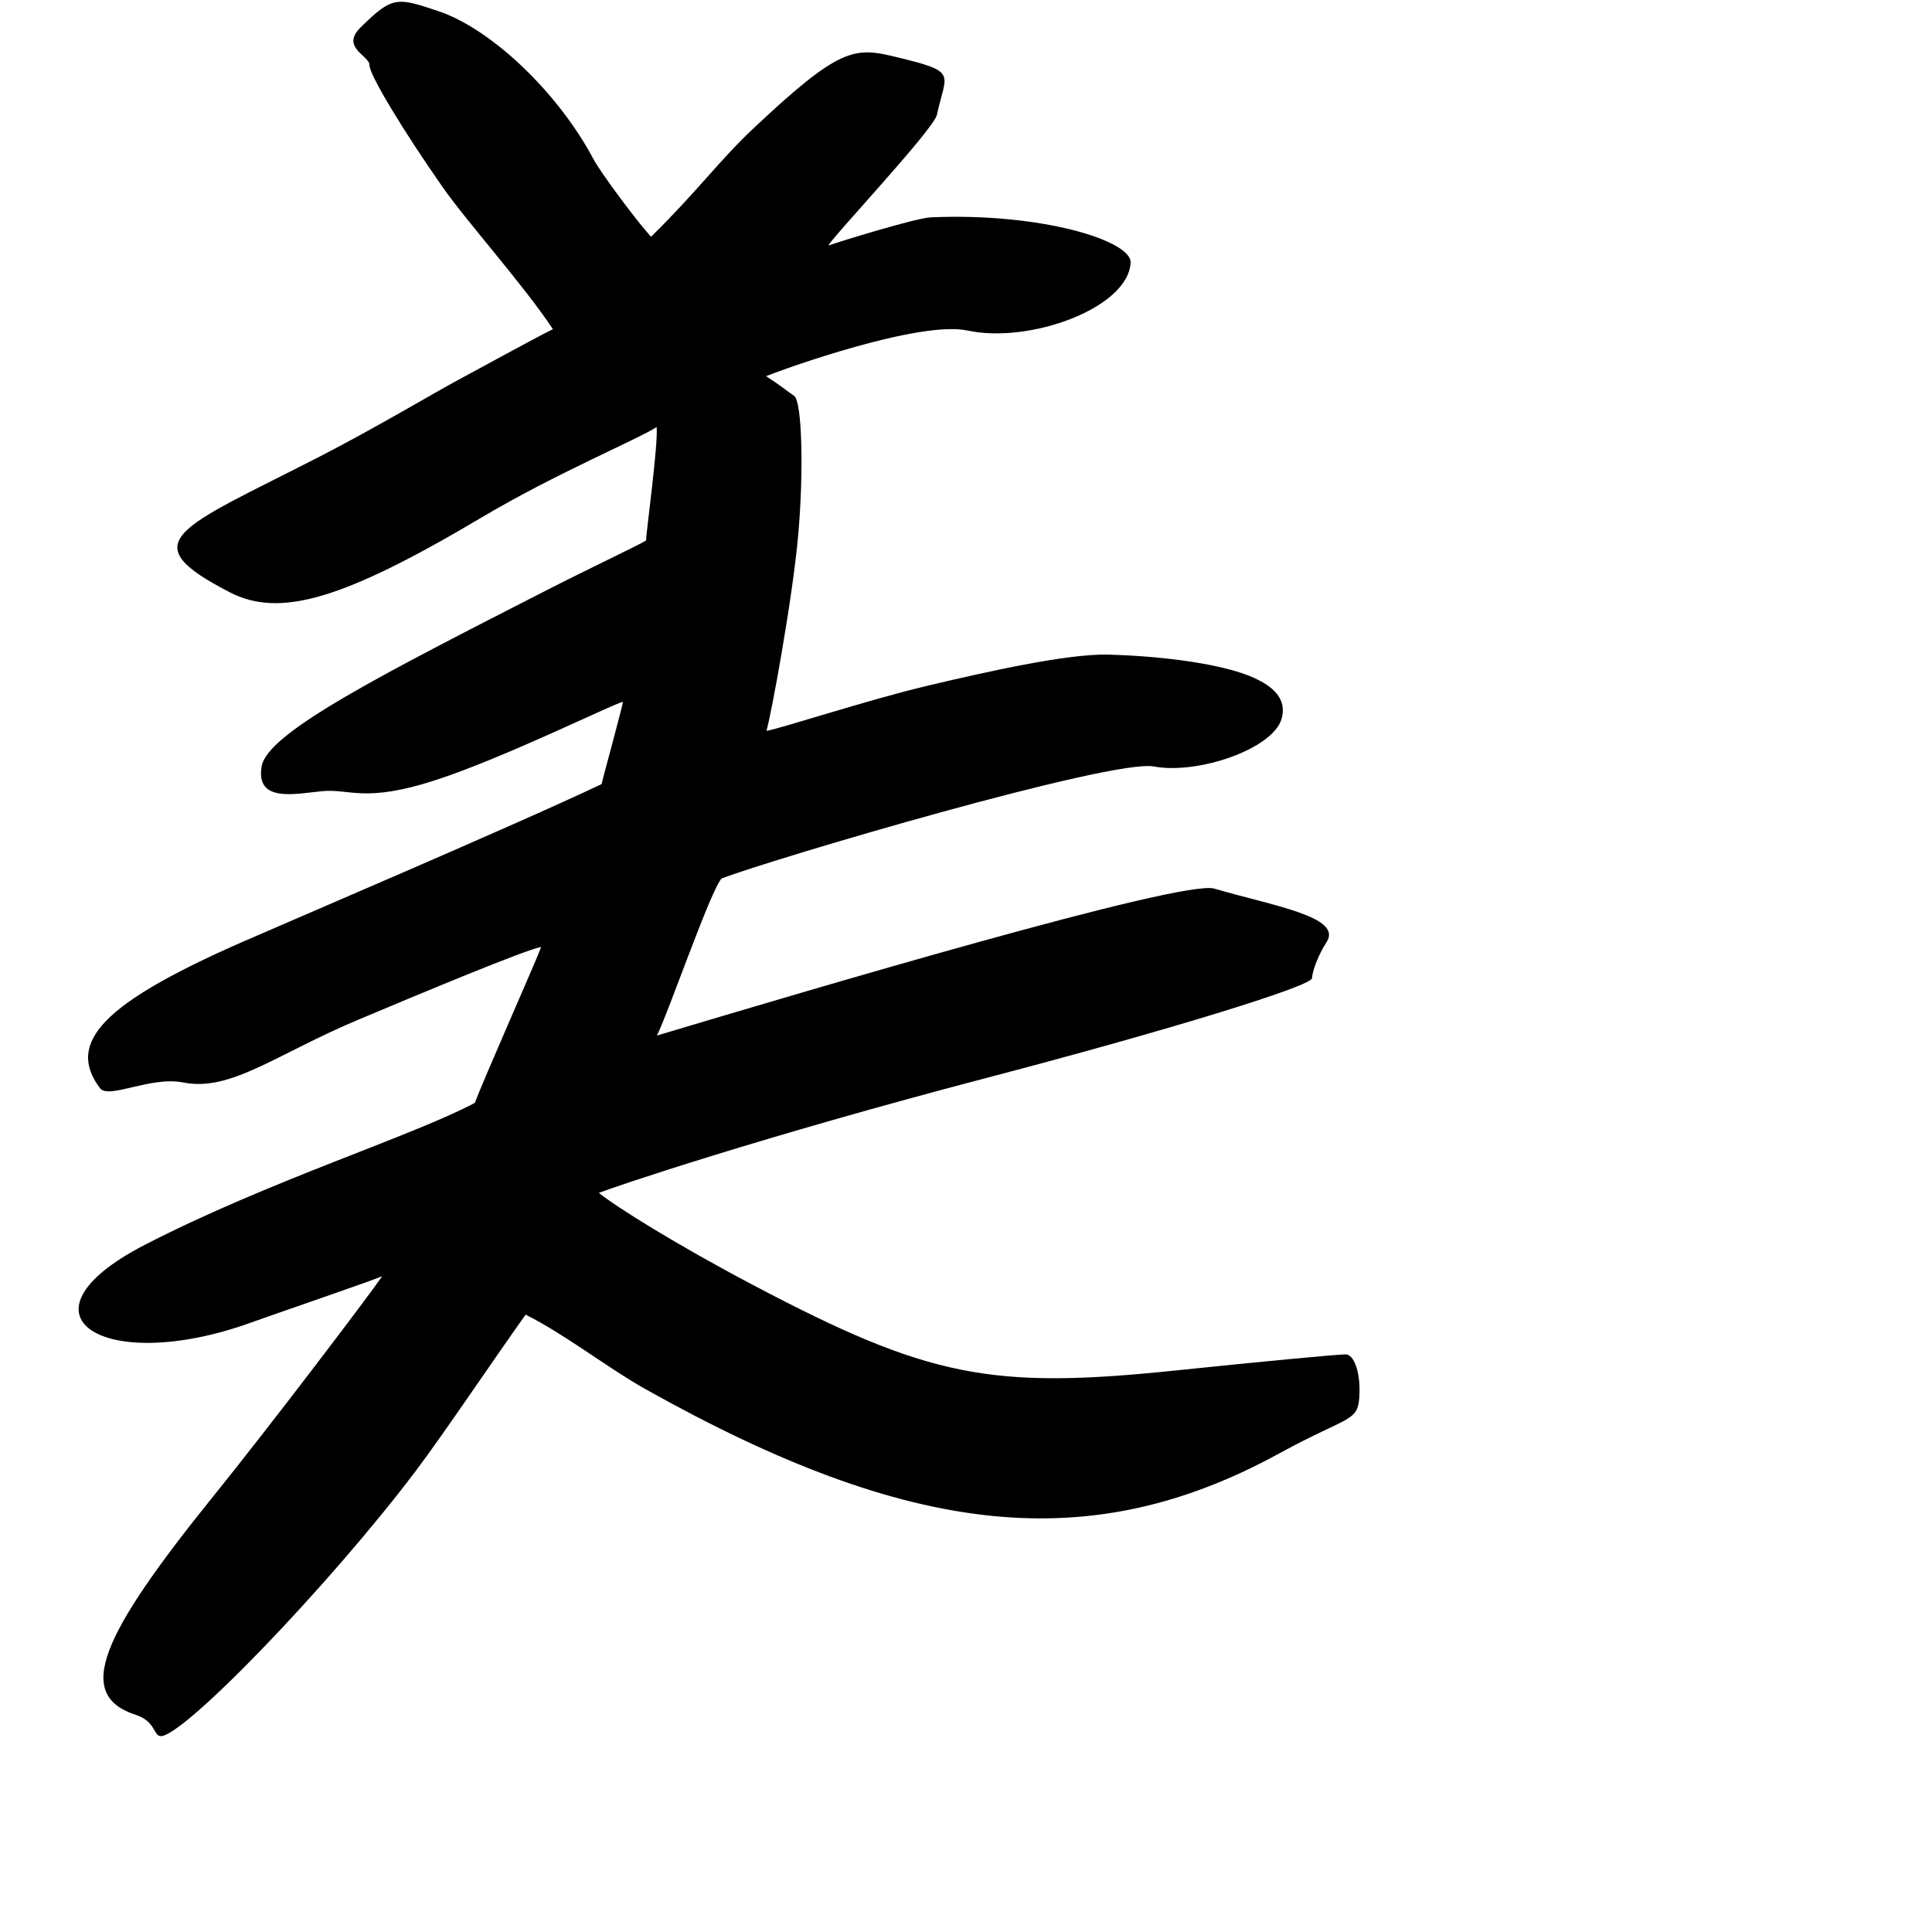 <?xml version="1.0" encoding="UTF-8" standalone="no"?>
<!-- Created with Inkscape (http://www.inkscape.org/) -->

<svg
   width="1000"
   height="1000"
   viewBox="0 0 1000 1000"
   version="1.1"
   id="svg756"
   inkscape:version="1.1 (c68e22c387, 2021-05-23)"
   sodipodi:docname="u7f8e.svg"
   xmlns:inkscape="http://www.inkscape.org/namespaces/inkscape"
   xmlns:sodipodi="http://sodipodi.sourceforge.net/DTD/sodipodi-0.dtd"
   xmlns="http://www.w3.org/2000/svg"
   xmlns:svg="http://www.w3.org/2000/svg"
   xmlns:rdf="http://www.w3.org/1999/02/22-rdf-syntax-ns#"
   xmlns:cc="http://creativecommons.org/ns#"
   xmlns:dc="http://purl.org/dc/elements/1.1/">
  <defs
     id="defs750" />
  <sodipodi:namedview
     id="base"
     pagecolor="#ffffff"
     bordercolor="#666666"
     borderopacity="1.0"
     inkscape:pageopacity="0.0"
     inkscape:pageshadow="2"
     inkscape:zoom="0.5"
     inkscape:cx="887"
     inkscape:cy="674"
     inkscape:document-units="px"
     inkscape:current-layer="layer1"
     showgrid="true"
     units="px"
     inkscape:window-width="1118"
     inkscape:window-height="864"
     inkscape:window-x="603"
     inkscape:window-y="72"
     inkscape:window-maximized="0"
     showguides="true"
     inkscape:guide-bbox="true"
     inkscape:pagecheckerboard="0">
    <inkscape:grid
       type="xygrid"
       id="grid758" />
    <sodipodi:guide
       position="240,200"
       orientation="0,1"
       id="guide8"
       inkscape:locked="false" />
  </sodipodi:namedview>
  <g
     inkscape:label="Layer 1"
     inkscape:groupmode="layer"
     id="layer1"
     transform="translate(0,-32.417)"
     style="display:inline">
    <path
       style="fill:#000000;stroke-width:7.883"
       d="M 70.224,920.015 C 38.518,909.682 52.002,879.211 110.468,806.801 c 29.661,-36.736 80.615,-103.919 87.334,-113.789 -7.598,3.122 -56.361,19.802 -67.965,23.992 C 53.808,744.458 3.888,713.417 74.97,676.735 138.973,643.706 214.235,620.148 245.827,603.216 c 3.504,-9.971 31.935,-73.983 34.271,-80.63 -7.273,1.039 -63.185,24.384 -94.673,37.637 -42.954,18.079 -65.966,37.391 -90.641,32.48 -16.985,-3.381 -38.569,8.928 -43.075,2.907 -17.714,-23.669 2.018,-44.056 72.822,-75.238 19.46,-8.57 144.078,-61.732 186.88,-82.116 0.032,-1.119 11.168,-41.324 11,-42.571 -5.19,1.08 -60.89,28.799 -97.203,40.597 -36.313,11.798 -44.109,4.338 -58.156,5.621 -13.711,1.253 -34.929,6.38 -31.618,-12.867 2.995,-17.41 61.899,-47.362 148.297,-91.529 20.476,-10.468 48.037,-23.496 50.664,-25.337 0.129,-4.476 6.307,-49.734 5.492,-58.72 -9.838,6.412 -51.9,23.827 -90.641,46.828 C 177.962,342.599 145,352.417 118.985,339.01 67.606,312.533 92.355,306.255 165.439,268.754 c 28.635,-14.693 60.308,-33.604 71.679,-39.661 6.789,-3.616 40.377,-22.077 49.078,-26.284 C 270.842,179.67 241.752,147.355 229.056,129.196 208.108,99.234 191.081,70.83 191.218,66.076 c 0.137,-4.754 -15.132,-9.11 -4.596,-19.458 16.524,-16.229 18.586,-15.671 40.126,-8.492 27.488,9.161 62.04,42.075 80.383,76.572 3.947,7.423 22.87,32.719 29.842,40.27 23.029,-22.552 35.543,-39.632 52.315,-55.449 45.266,-42.687 52.715,-42.869 74.233,-37.676 32.788,7.913 26.108,8.057 21.43,29.992 -1.622,7.608 -56.206,65.546 -56.1,67.648 5.252,-1.934 45.2,-14.236 52.916,-14.572 57.234,-2.495 103.996,12.114 103.434,23.427 -1.169,23.539 -52.304,42.097 -84.364,35.167 -24.799,-5.361 -95.182,19.853 -104.3,23.633 7.373,4.711 10.344,7.333 14.509,10.202 4.165,2.868 4.953,39.667 2.124,71.751 -2.938,33.326 -14.096,93.852 -16.464,101.618 6.462,-0.918 52.015,-15.899 82.794,-23.216 30.778,-7.318 73.158,-16.828 94.176,-16.246 32.336,0.896 58.706,5.476 72.055,10.645 14.27,5.525 20.368,12.809 17.627,22.541 -4.39,15.585 -43.26,28.994 -66.153,24.708 -21.526,-4.03 -196.556,47.614 -223.668,57.966 -5.519,5.427 -27.856,70.288 -33.535,81.311 75.764,-22.666 271.894,-80.975 288.535,-76.061 29.692,8.768 66.629,14.514 58.13,27.628 -3.972,6.13 -7.374,14.556 -7.558,18.725 -0.185,4.168 -75.594,27.296 -167.576,51.396 -118.237,30.978 -194.383,56.85 -201.578,59.757 9.049,7.231 39.569,26.475 80.305,47.931 90.011,47.41 122.346,53.944 217.843,44.017 44.382,-4.614 84.169,-8.38 88.416,-8.371 4.247,0.01 7.467,8.915 7.155,19.79 -0.453,15.78 -4.075,10.973 -41.644,31.525 -97.443,53.306 -190.318,43.843 -328.126,-33.434 -19.286,-10.815 -41.953,-28.606 -61.858,-38.444 -18.084,25.45 -42.42,61.727 -56.63,80.591 C 170.863,852.609 93.663,932.726 82.883,931.008 79.436,930.459 80.339,923.312 70.224,920.015 Z"
       id="path39"
       sodipodi:nodetypes="sscssccssssccssssccsssscssssscssscssscsscsssssccsssscsssssscsss" />
  </g>
</svg>
